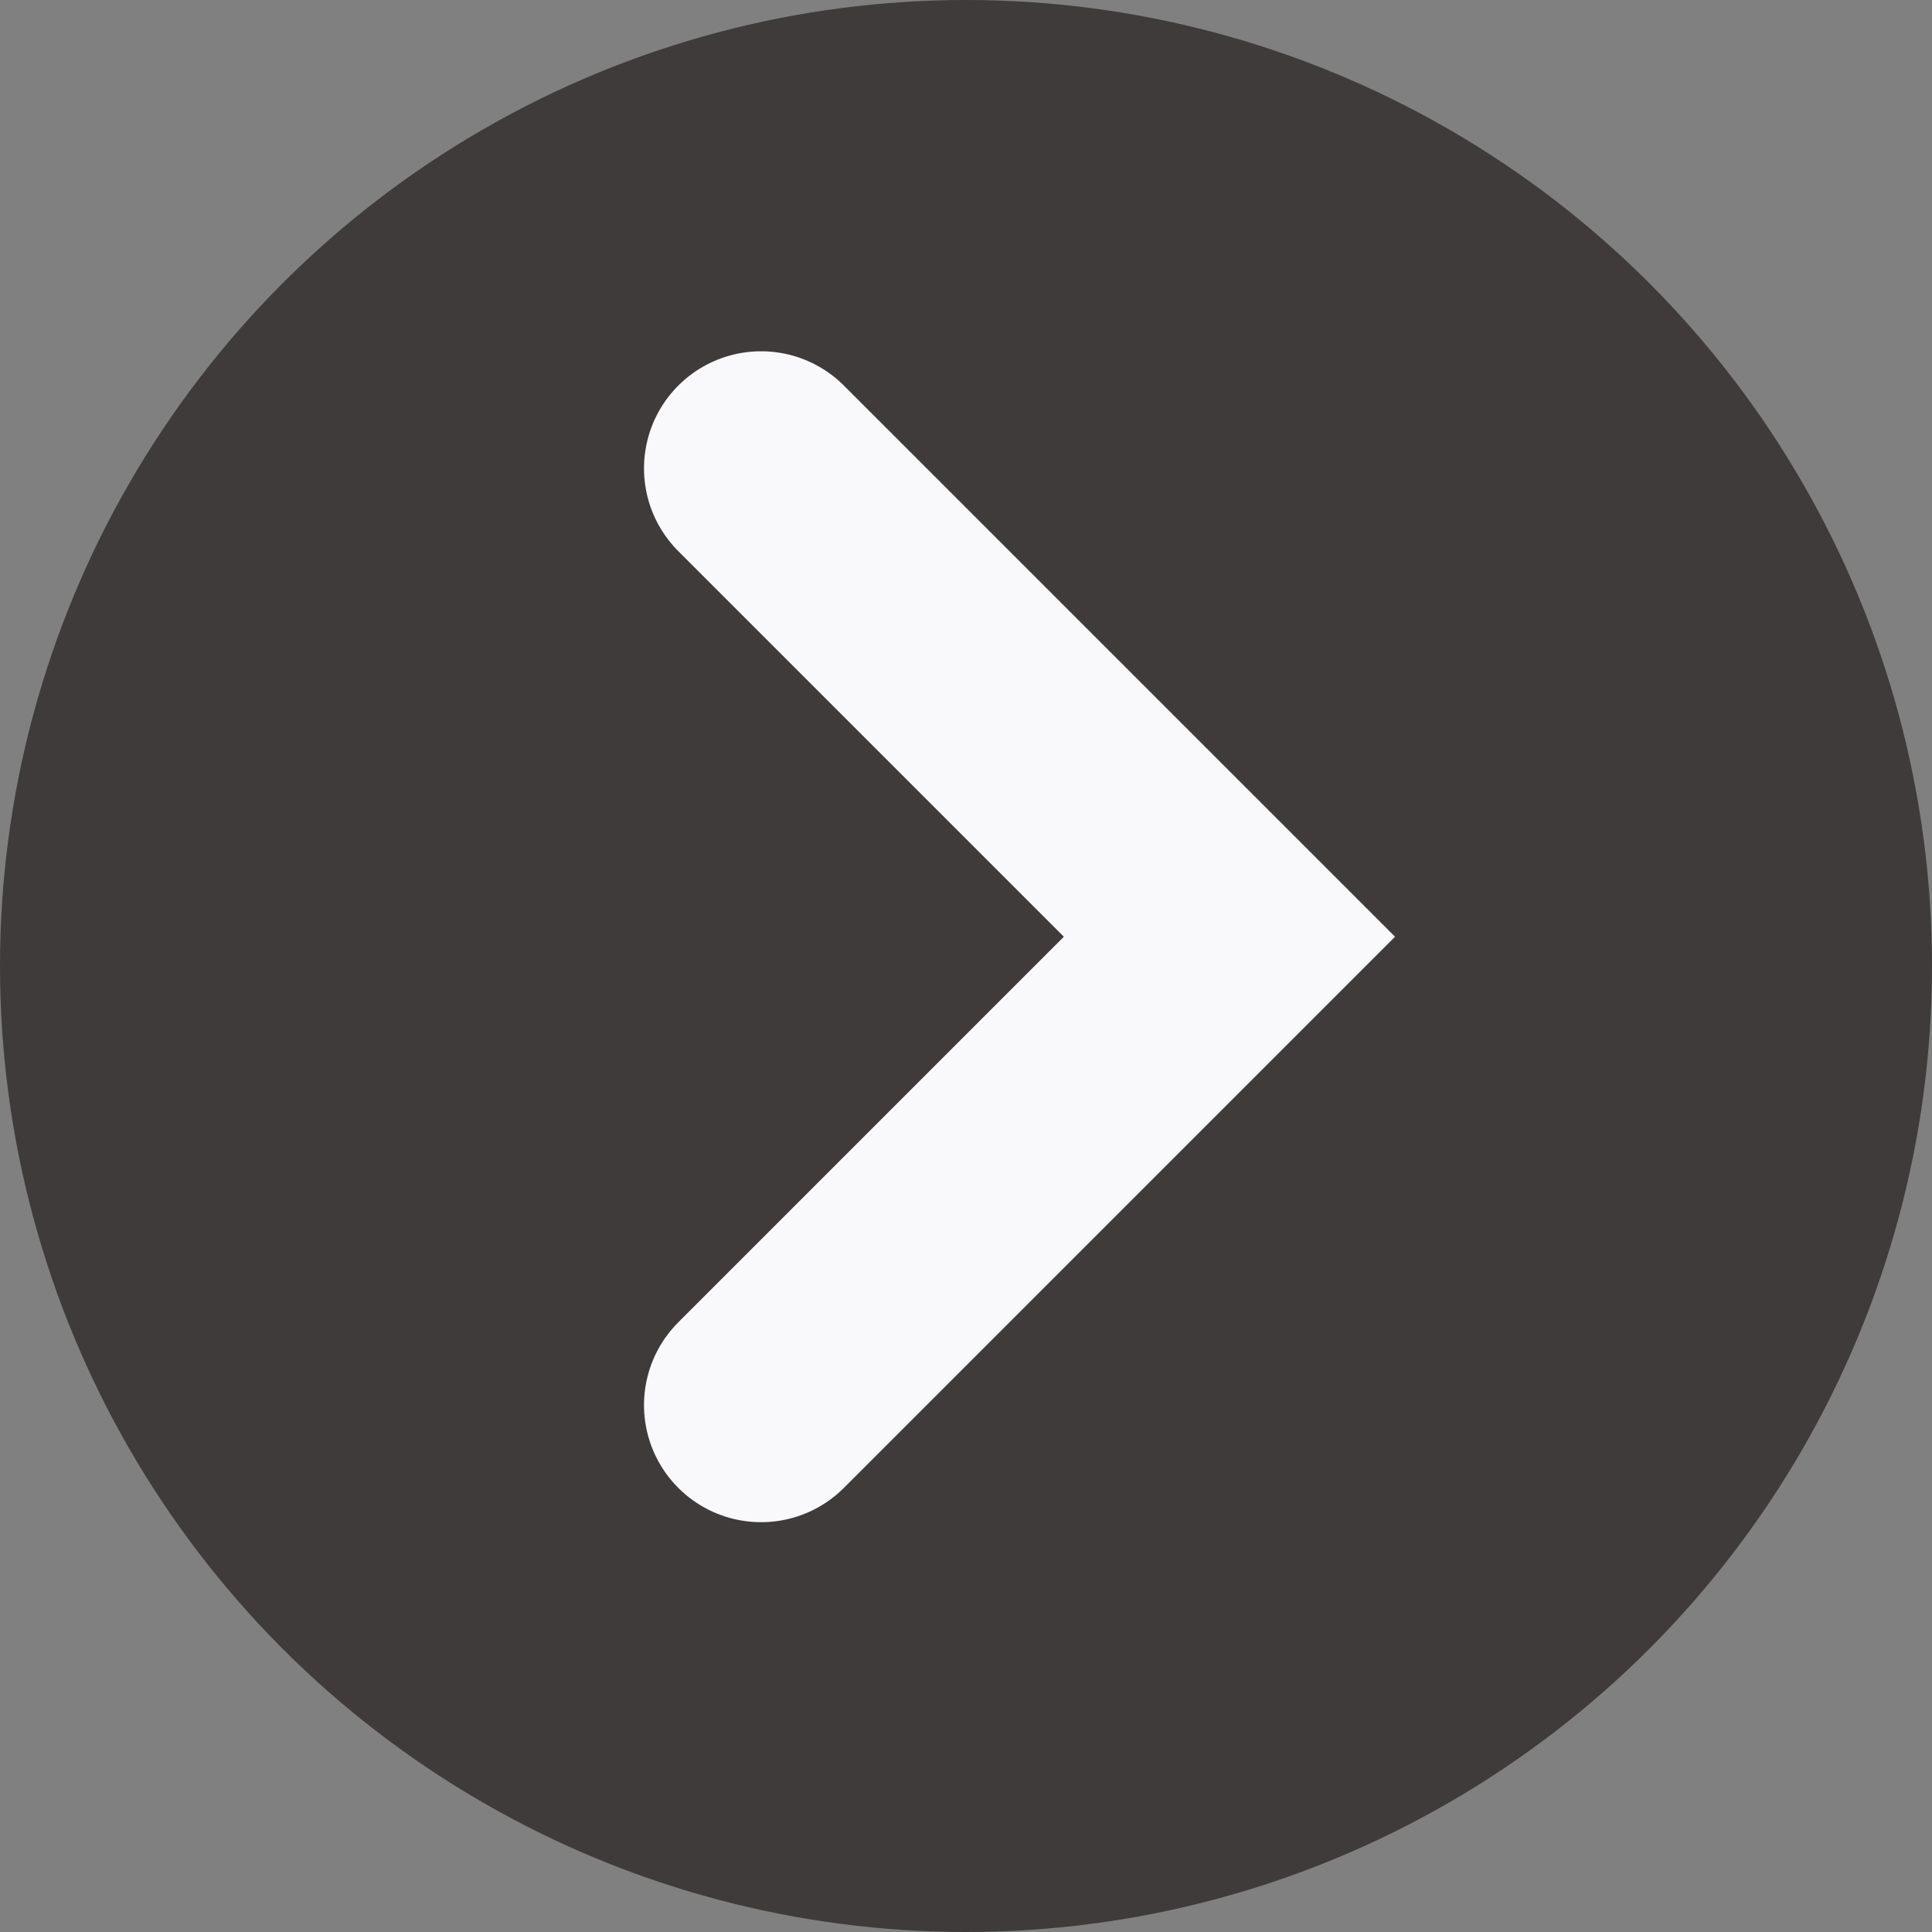 <svg width="33" height="33" viewBox="0 0 33 33" fill="none" xmlns="http://www.w3.org/2000/svg">
<rect x="0" y="0" width="33" height="33" fill="#808080" stroke="none"/>
<circle r="16.5" transform="matrix(-1 0 0 1 16.5 16.5)" fill="#3F3B3A"/>
<path d="M13 8L21 16L13 24" stroke="#F9F9FC" stroke-width="4" stroke-linecap="round"/>
</svg>
